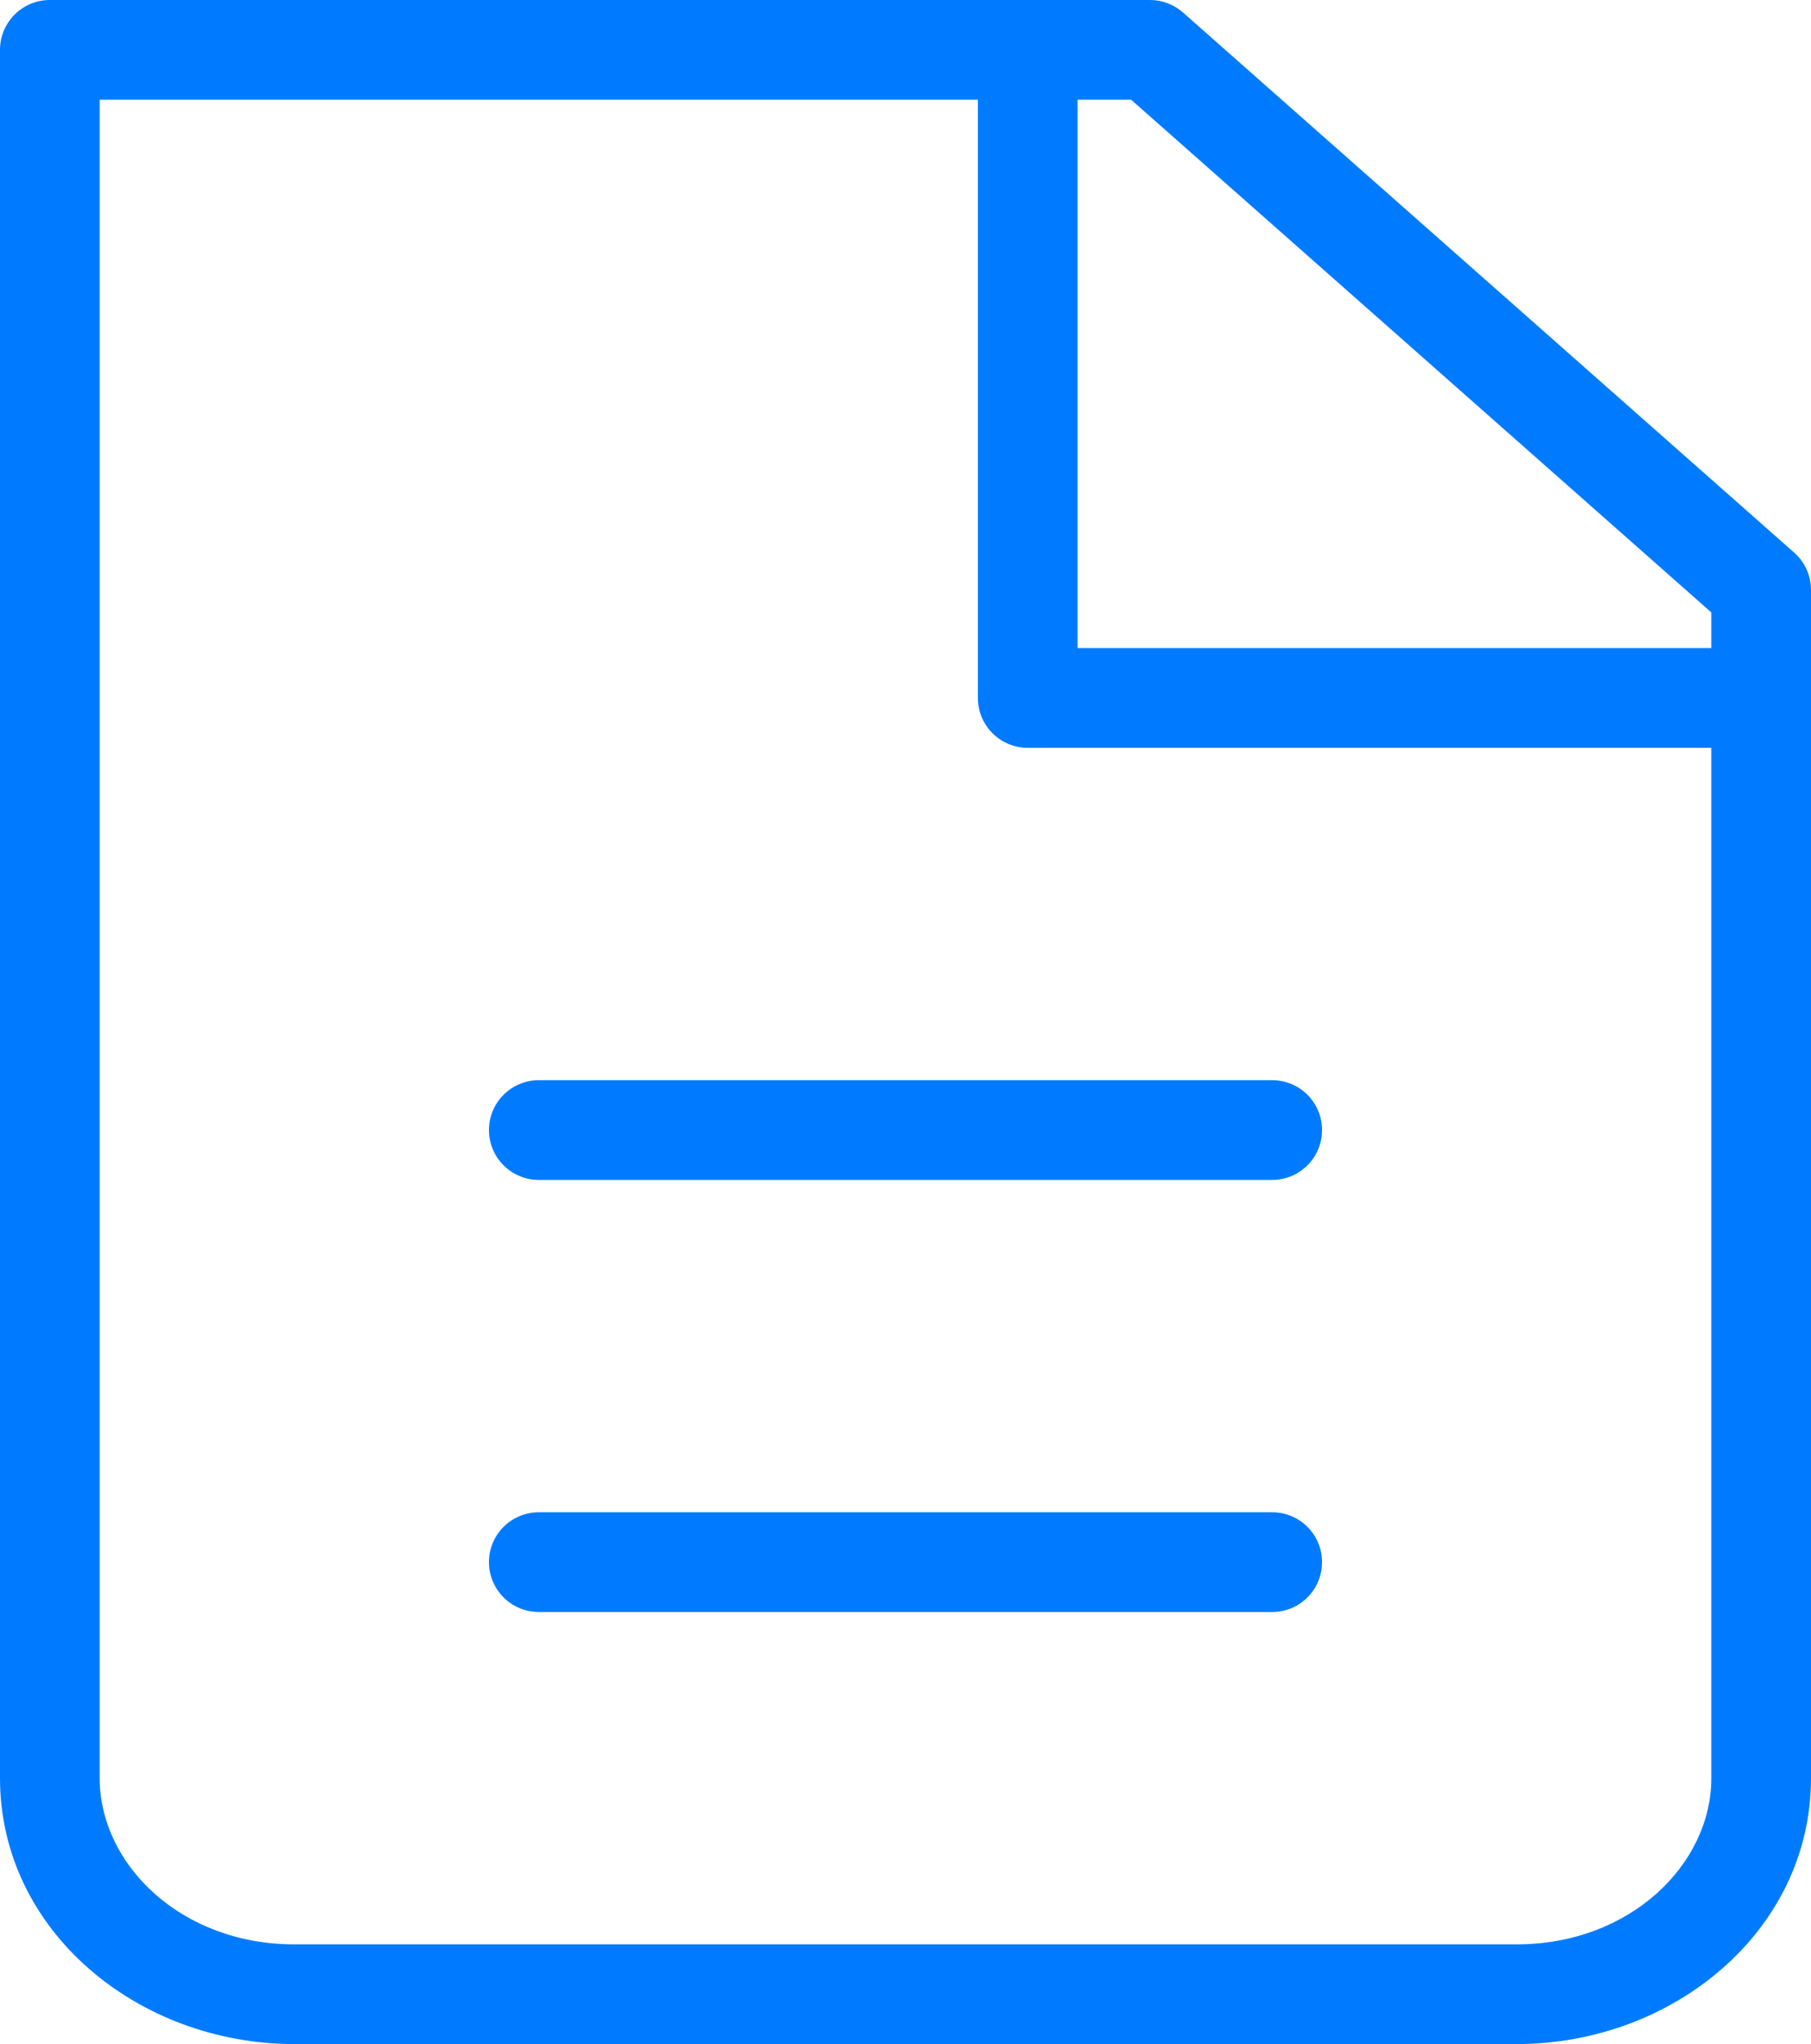 <?xml version="1.0" encoding="UTF-8" standalone="no"?><svg width='109' height='123' viewBox='0 0 109 123' fill='none' xmlns='http://www.w3.org/2000/svg'>
<path d='M3 3V0C1.343 0 0 1.343 0 3L3 3ZM106 35.5H109C109 34.64 108.631 33.821 107.986 33.252L106 35.5ZM69.214 3L71.201 0.752C70.652 0.267 69.946 0 69.214 0V3ZM61.857 42H58.857C58.857 43.657 60.2 45 61.857 45V42ZM32.429 65C30.772 65 29.429 66.343 29.429 68C29.429 69.657 30.772 71 32.429 71V65ZM76.571 71C78.228 71 79.571 69.657 79.571 68C79.571 66.343 78.228 65 76.571 65V71ZM32.429 91C30.772 91 29.429 92.343 29.429 94C29.429 95.657 30.772 97 32.429 97V91ZM76.571 97C78.228 97 79.571 95.657 79.571 94C79.571 92.343 78.228 91 76.571 91V97ZM0 3V107H6V3H0ZM17.714 123H91.286V117H17.714V123ZM109 107V35.5H103V107H109ZM107.986 33.252L71.201 0.752L67.228 5.248L104.014 37.748L107.986 33.252ZM69.214 0H3V6H69.214V0ZM91.286 123C100.709 123 109 116.175 109 107H103C103 112.184 98.115 117 91.286 117V123ZM0 107C0 116.175 8.291 123 17.714 123V117C10.885 117 6 112.184 6 107H0ZM58.857 3V42H64.857V3H58.857ZM61.857 45H106V39H61.857V45ZM32.429 71H76.571V65H32.429V71ZM32.429 97H76.571V91H32.429V97Z' fill='#007BFF'/>
</svg>
